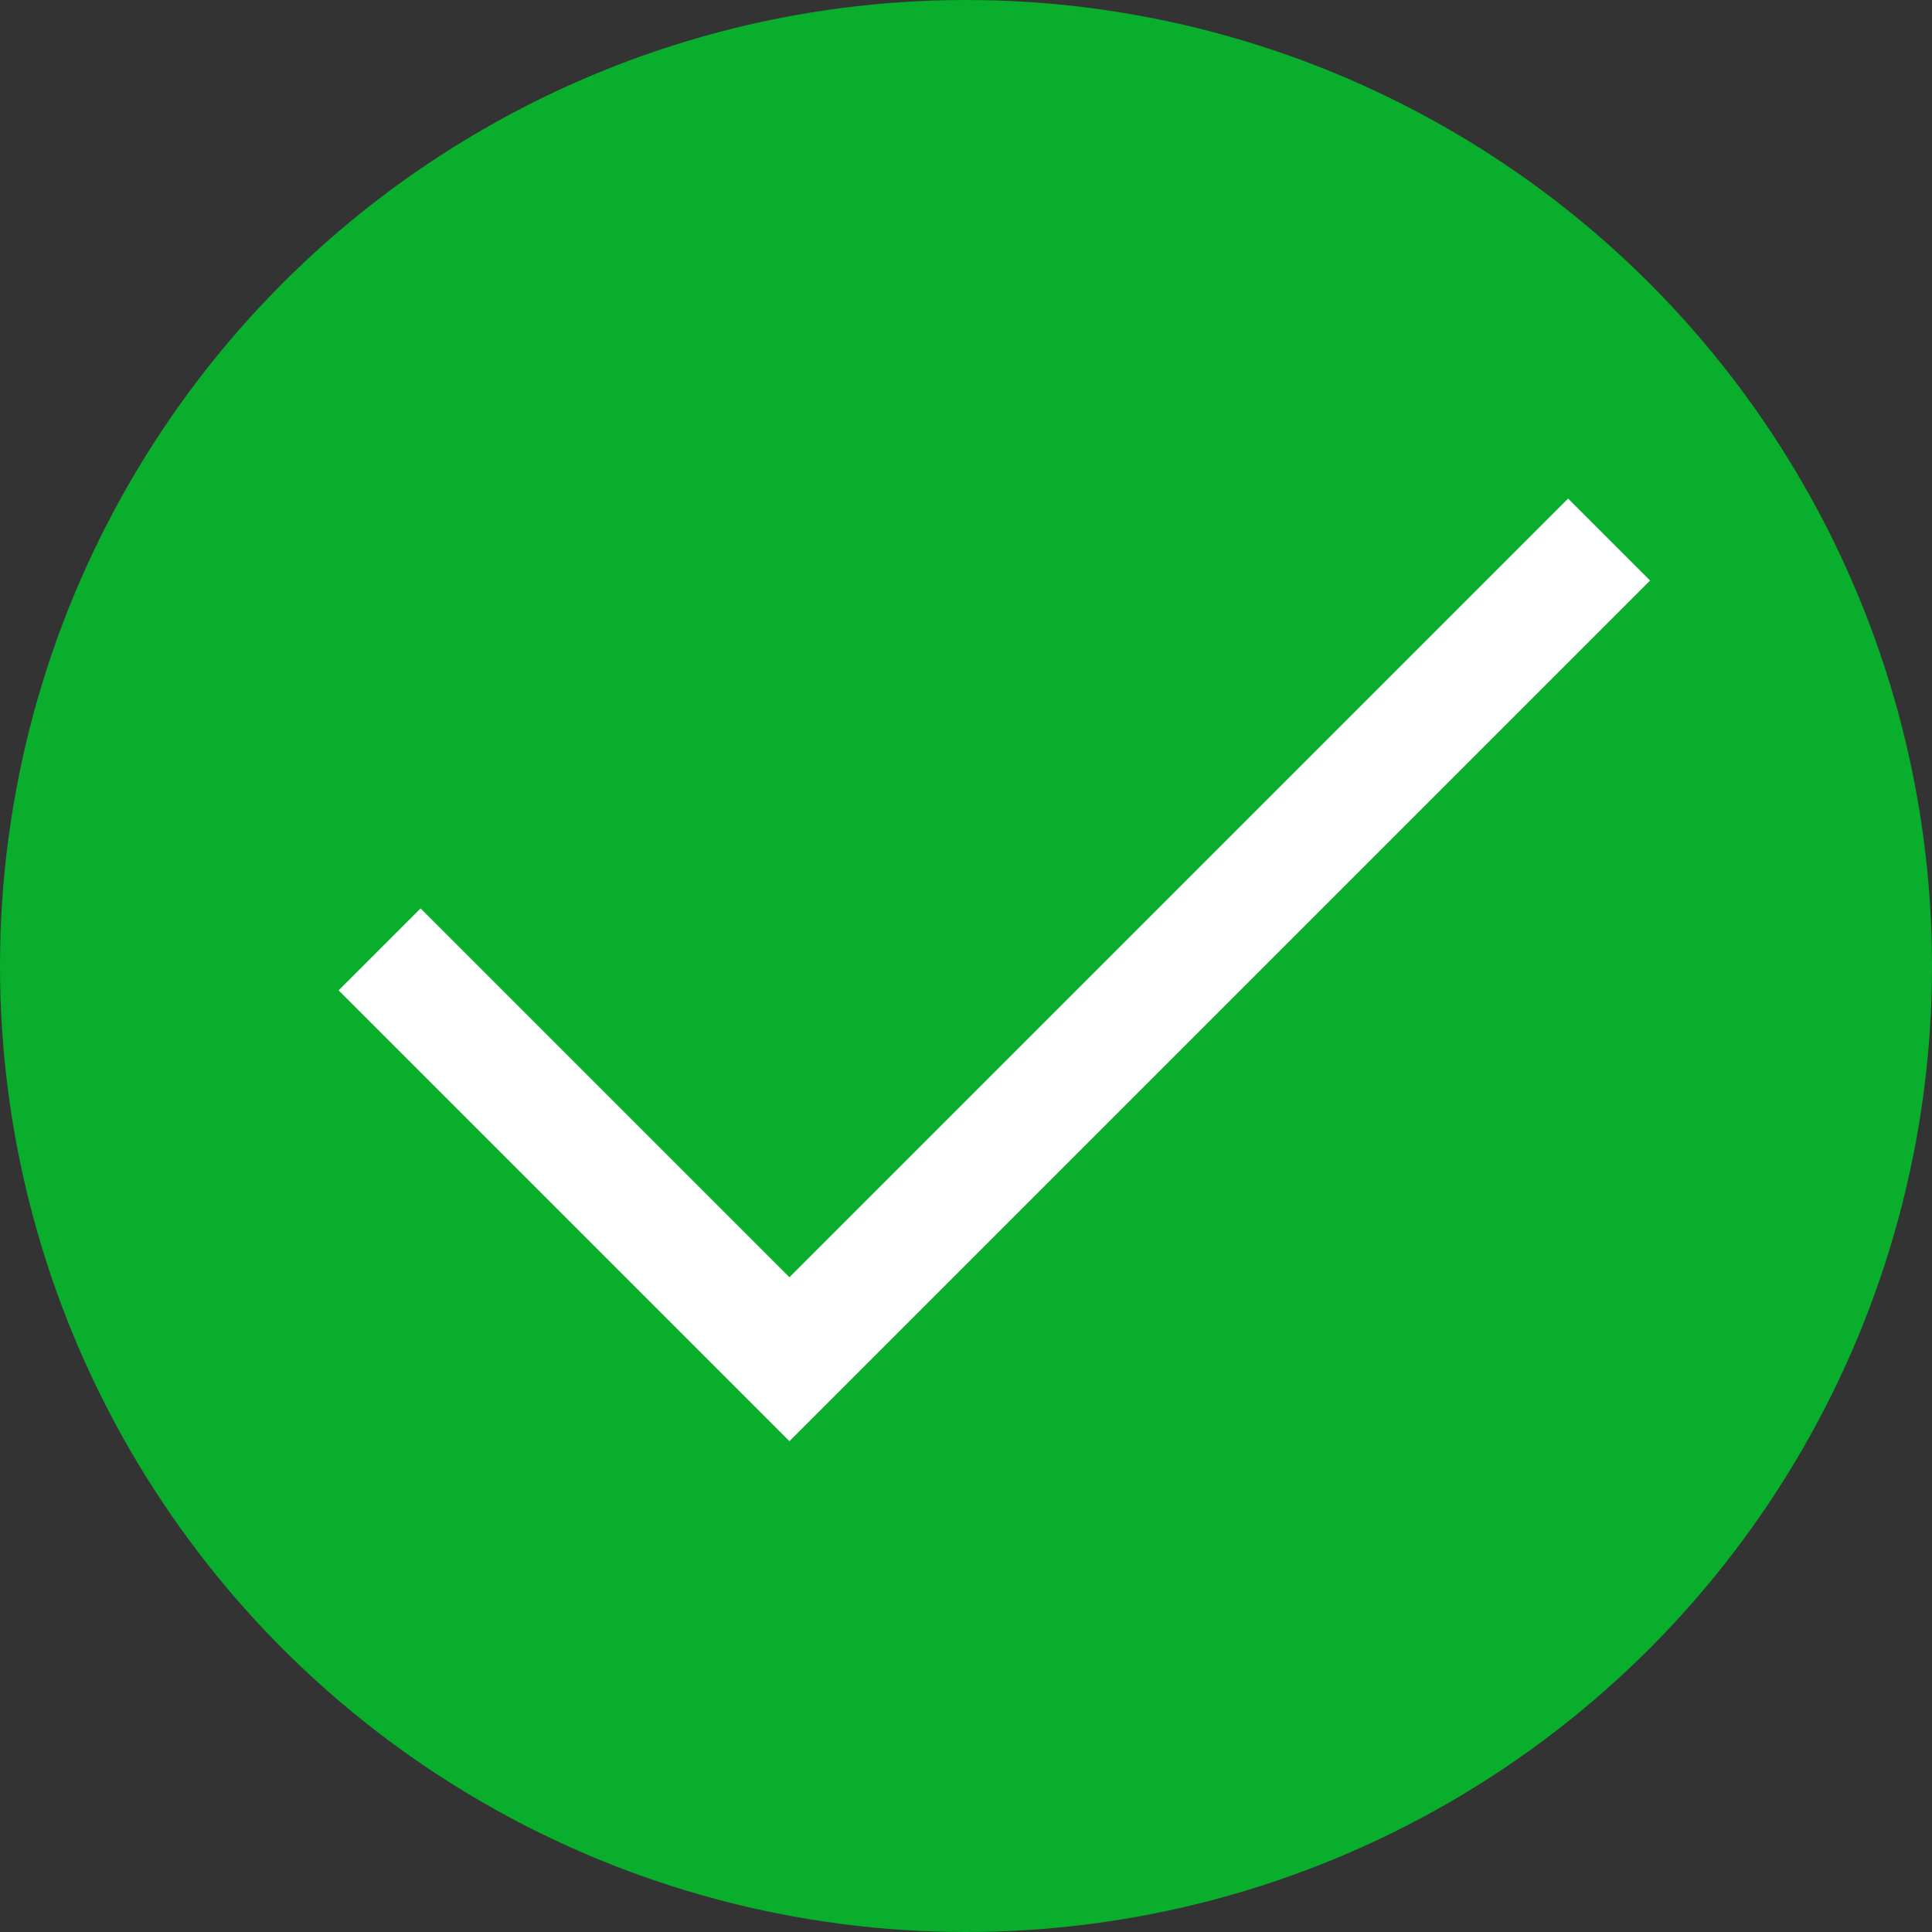 <?xml version="1.0" encoding="UTF-8"?>
<svg width="12px" height="12px" viewBox="0 0 12 12" version="1.1" xmlns="http://www.w3.org/2000/svg" xmlns:xlink="http://www.w3.org/1999/xlink">
    <rect x="0" y="0" width="12" height="12" fill="#333333" stroke="none"/>
    <g stroke="none" stroke-width="1" fill="none" fill-rule="evenodd">
        <g transform="translate(-1173, -466)">
            <g transform="translate(1173, 461)">
                <g transform="translate(0, 5)">
                    <circle fill="#09AE2D" cx="6" cy="6" r="6"></circle>
                    <polyline stroke="#FFFFFF" stroke-width="0.72" transform="translate(6.176, 4.624) rotate(-45) translate(-6.176, -4.624) " points="9.776 6.424 2.576 6.424 2.576 2.824"></polyline>
                </g>
            </g>
        </g>
    </g>
</svg>